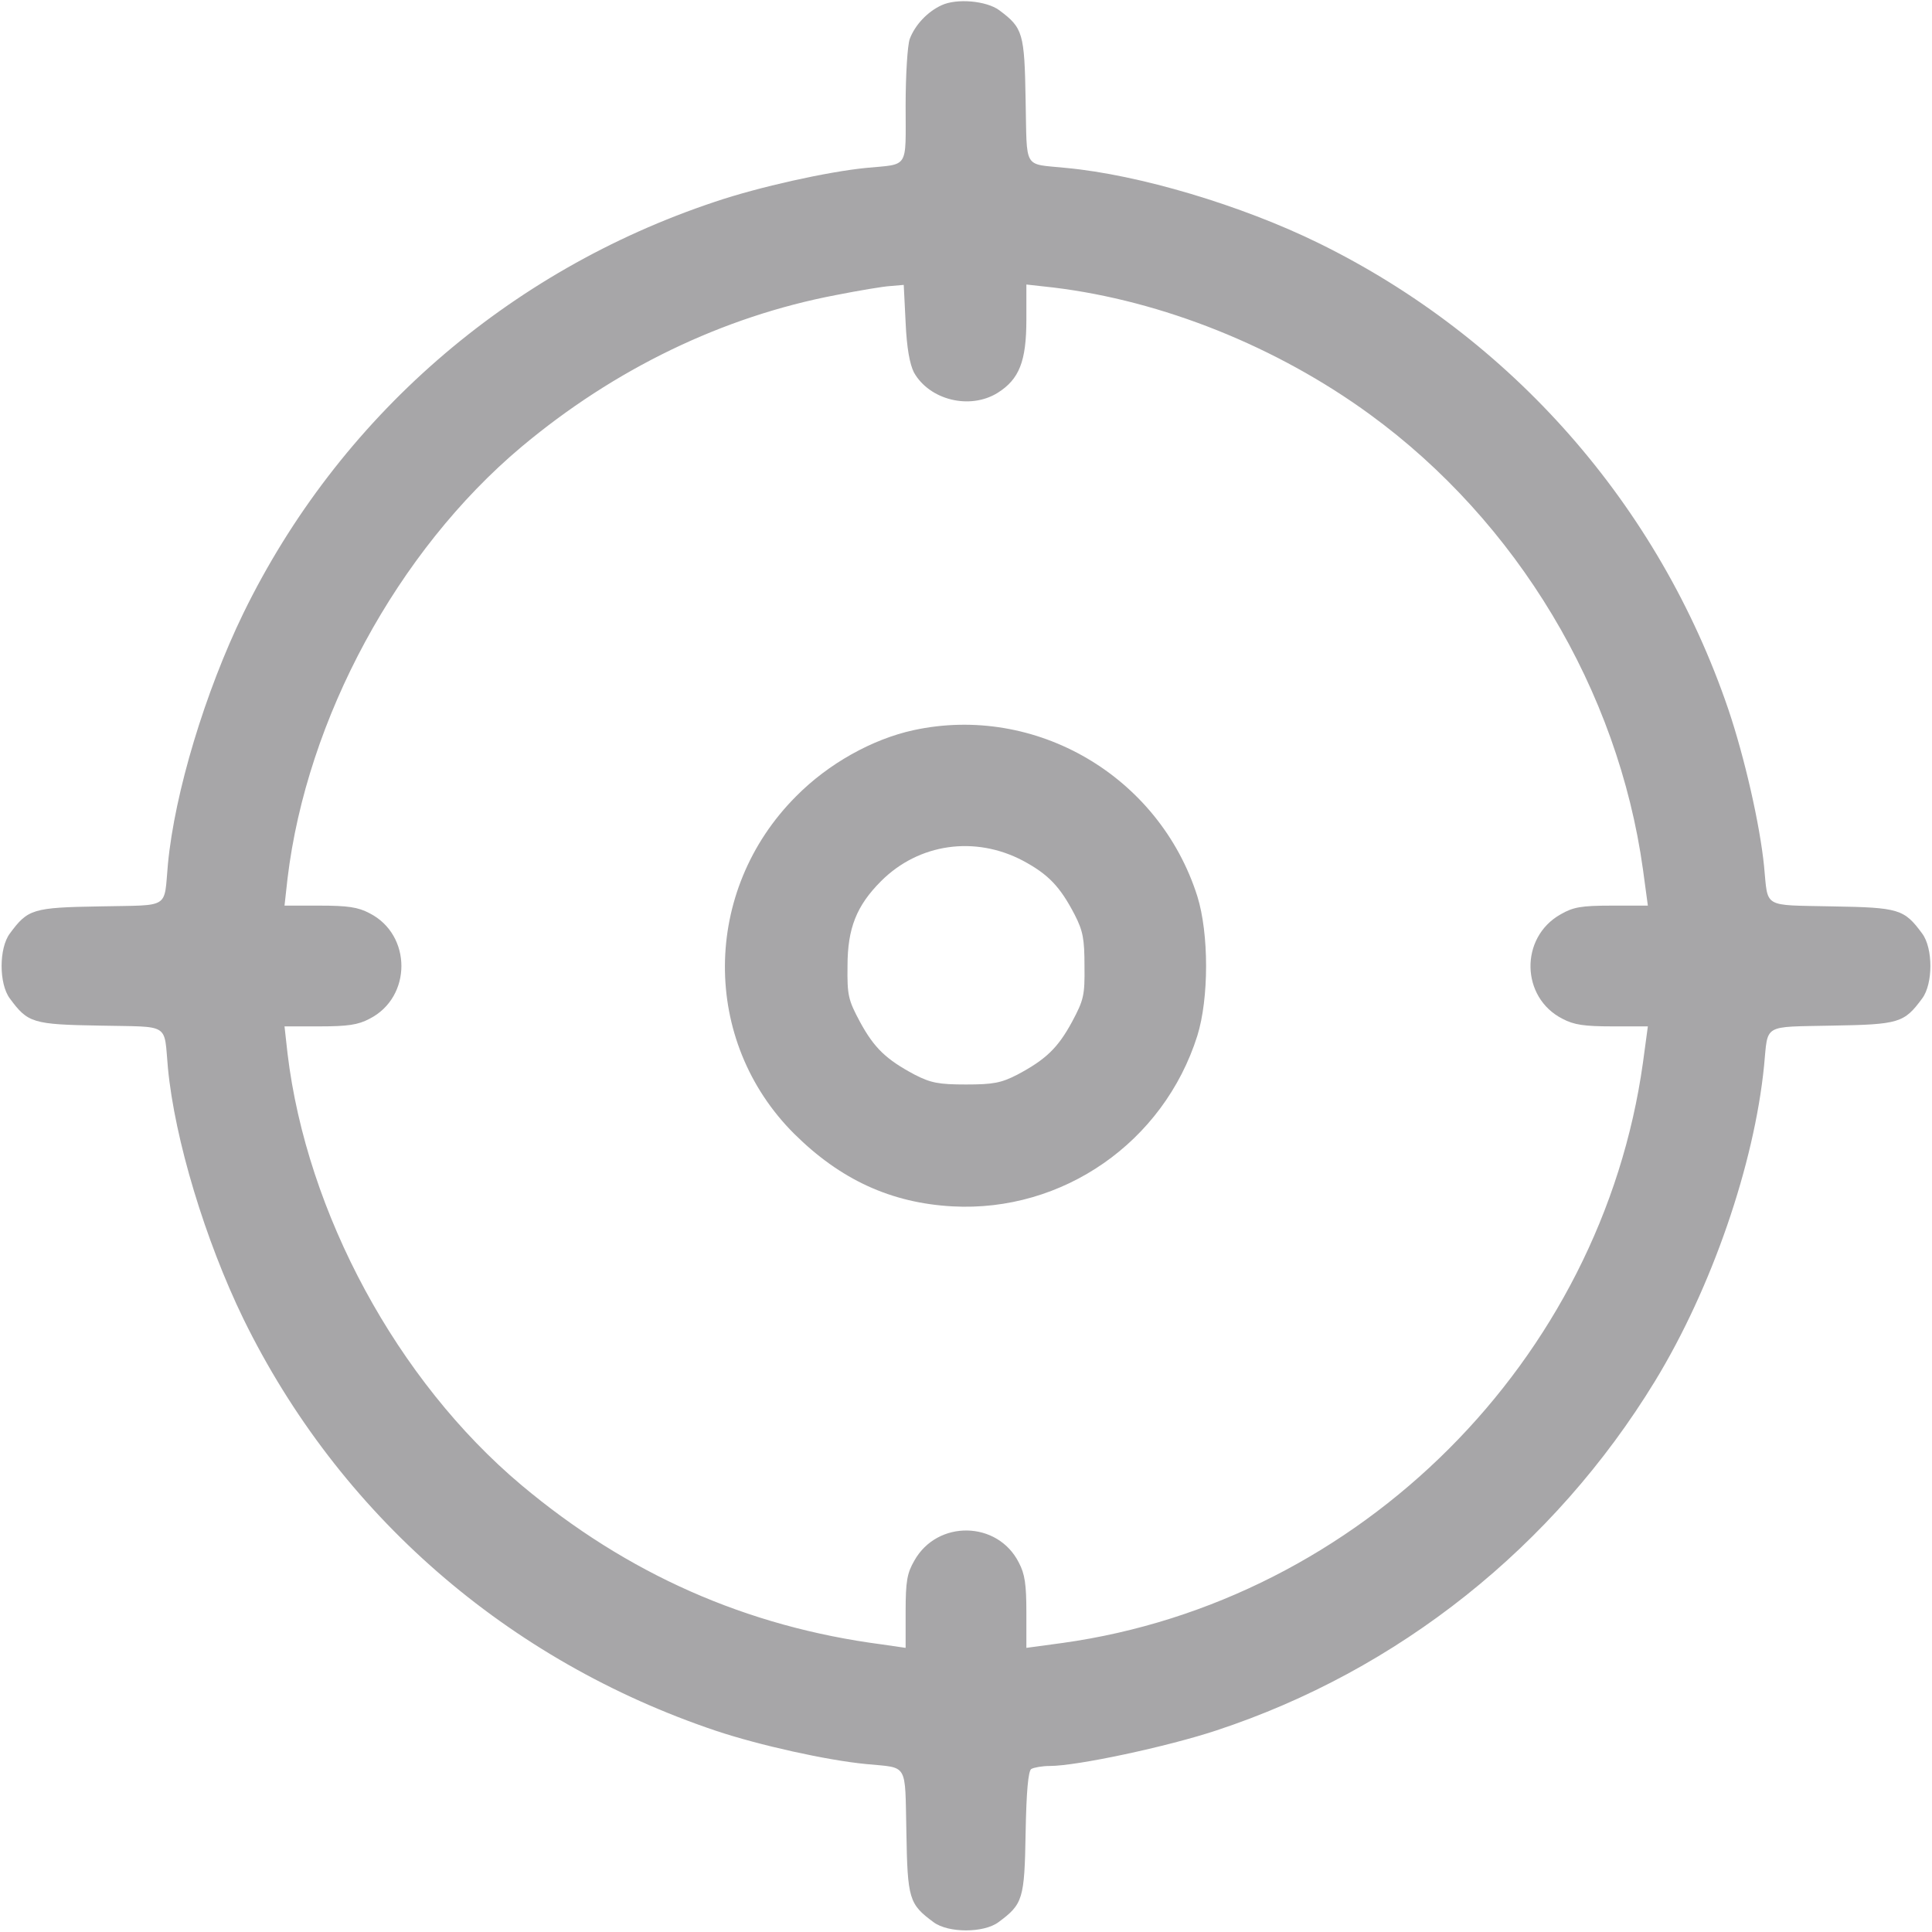 <?xml version="1.0" standalone="no"?>
<!DOCTYPE svg PUBLIC "-//W3C//DTD SVG 20010904//EN"
 "http://www.w3.org/TR/2001/REC-SVG-20010904/DTD/svg10.dtd">
<svg version="1.0" xmlns="http://www.w3.org/2000/svg"
 width="512pt" height="512pt" viewBox="0 0 512 512"
 preserveAspectRatio="xMidYMid meet">

<g transform="translate(0,512) scale(0.1,-0.1)"
fill="#a7a6a8" stroke="none">
<path d="M2495 5106 c-37 -17 -70 -52 -84 -89 -6 -16 -11 -95 -11 -177 0 -170
10 -154 -105 -165 -101 -10 -283 -50 -401 -90 -549 -183 -997 -574 -1249
-1090 -101 -208 -182 -475 -200 -665 -11 -121 8 -108 -179 -112 -180 -3 -192
-7 -240 -72 -29 -39 -29 -133 0 -172 48 -65 60 -69 240 -72 187 -4 168 9 179
-112 18 -190 99 -457 200 -665 253 -517 699 -906 1253 -1092 114 -38 293 -78
398 -88 112 -11 102 6 106 -180 3 -178 7 -191 72 -239 39 -29 133 -29 172 0
65 48 69 61 72 237 2 110 7 164 15 169 7 4 29 8 49 8 72 0 311 51 441 94 483
159 895 487 1163 926 150 246 263 574 289 836 11 112 -6 102 180 106 178 3
191 7 239 72 29 39 29 133 0 172 -48 65 -61 69 -239 72 -186 4 -169 -6 -180
106 -11 111 -52 290 -95 417 -184 540 -574 984 -1086 1235 -204 100 -475 181
-669 199 -115 12 -103 -8 -107 179 -3 179 -7 192 -70 239 -34 25 -113 32 -153
13z m-73 -973 c41 -73 148 -100 222 -54 57 36 76 83 76 194 l0 93 72 -8 c288
-35 591 -156 838 -336 391 -285 658 -731 724 -1206 l13 -96 -96 0 c-81 0 -102
-4 -135 -23 -109 -61 -106 -221 5 -277 30 -16 58 -20 132 -20 l94 0 -13 -96
c-110 -789 -749 -1428 -1538 -1538 l-96 -13 0 94 c0 74 -4 102 -20 132 -56
111 -216 114 -277 5 -19 -33 -23 -54 -23 -135 l0 -96 -62 9 c-360 47 -676 187
-957 423 -328 276 -568 719 -619 1143 l-8 72 93 0 c74 0 102 4 132 20 113 57
113 223 0 280 -30 16 -58 20 -132 20 l-93 0 8 72 c51 424 291 867 619 1143
248 208 535 346 834 403 61 12 126 23 145 24 l35 3 5 -100 c3 -68 11 -110 22
-132z"/>
<path d="M2421 3185 c-110 -24 -226 -89 -311 -175 -250 -250 -252 -649 -5
-895 122 -121 256 -183 419 -192 292 -16 560 170 649 452 31 99 31 271 0 370
-101 318 -428 510 -752 440z m290 -346 c67 -36 98 -68 137 -143 22 -43 26 -64
26 -136 1 -78 -2 -90 -33 -148 -38 -70 -70 -100 -145 -140 -43 -22 -64 -26
-136 -26 -72 0 -93 4 -136 26 -75 40 -107 70 -145 140 -31 58 -34 70 -33 148
0 100 24 160 89 225 100 100 249 121 376 54z"/>
</g>
</svg>
